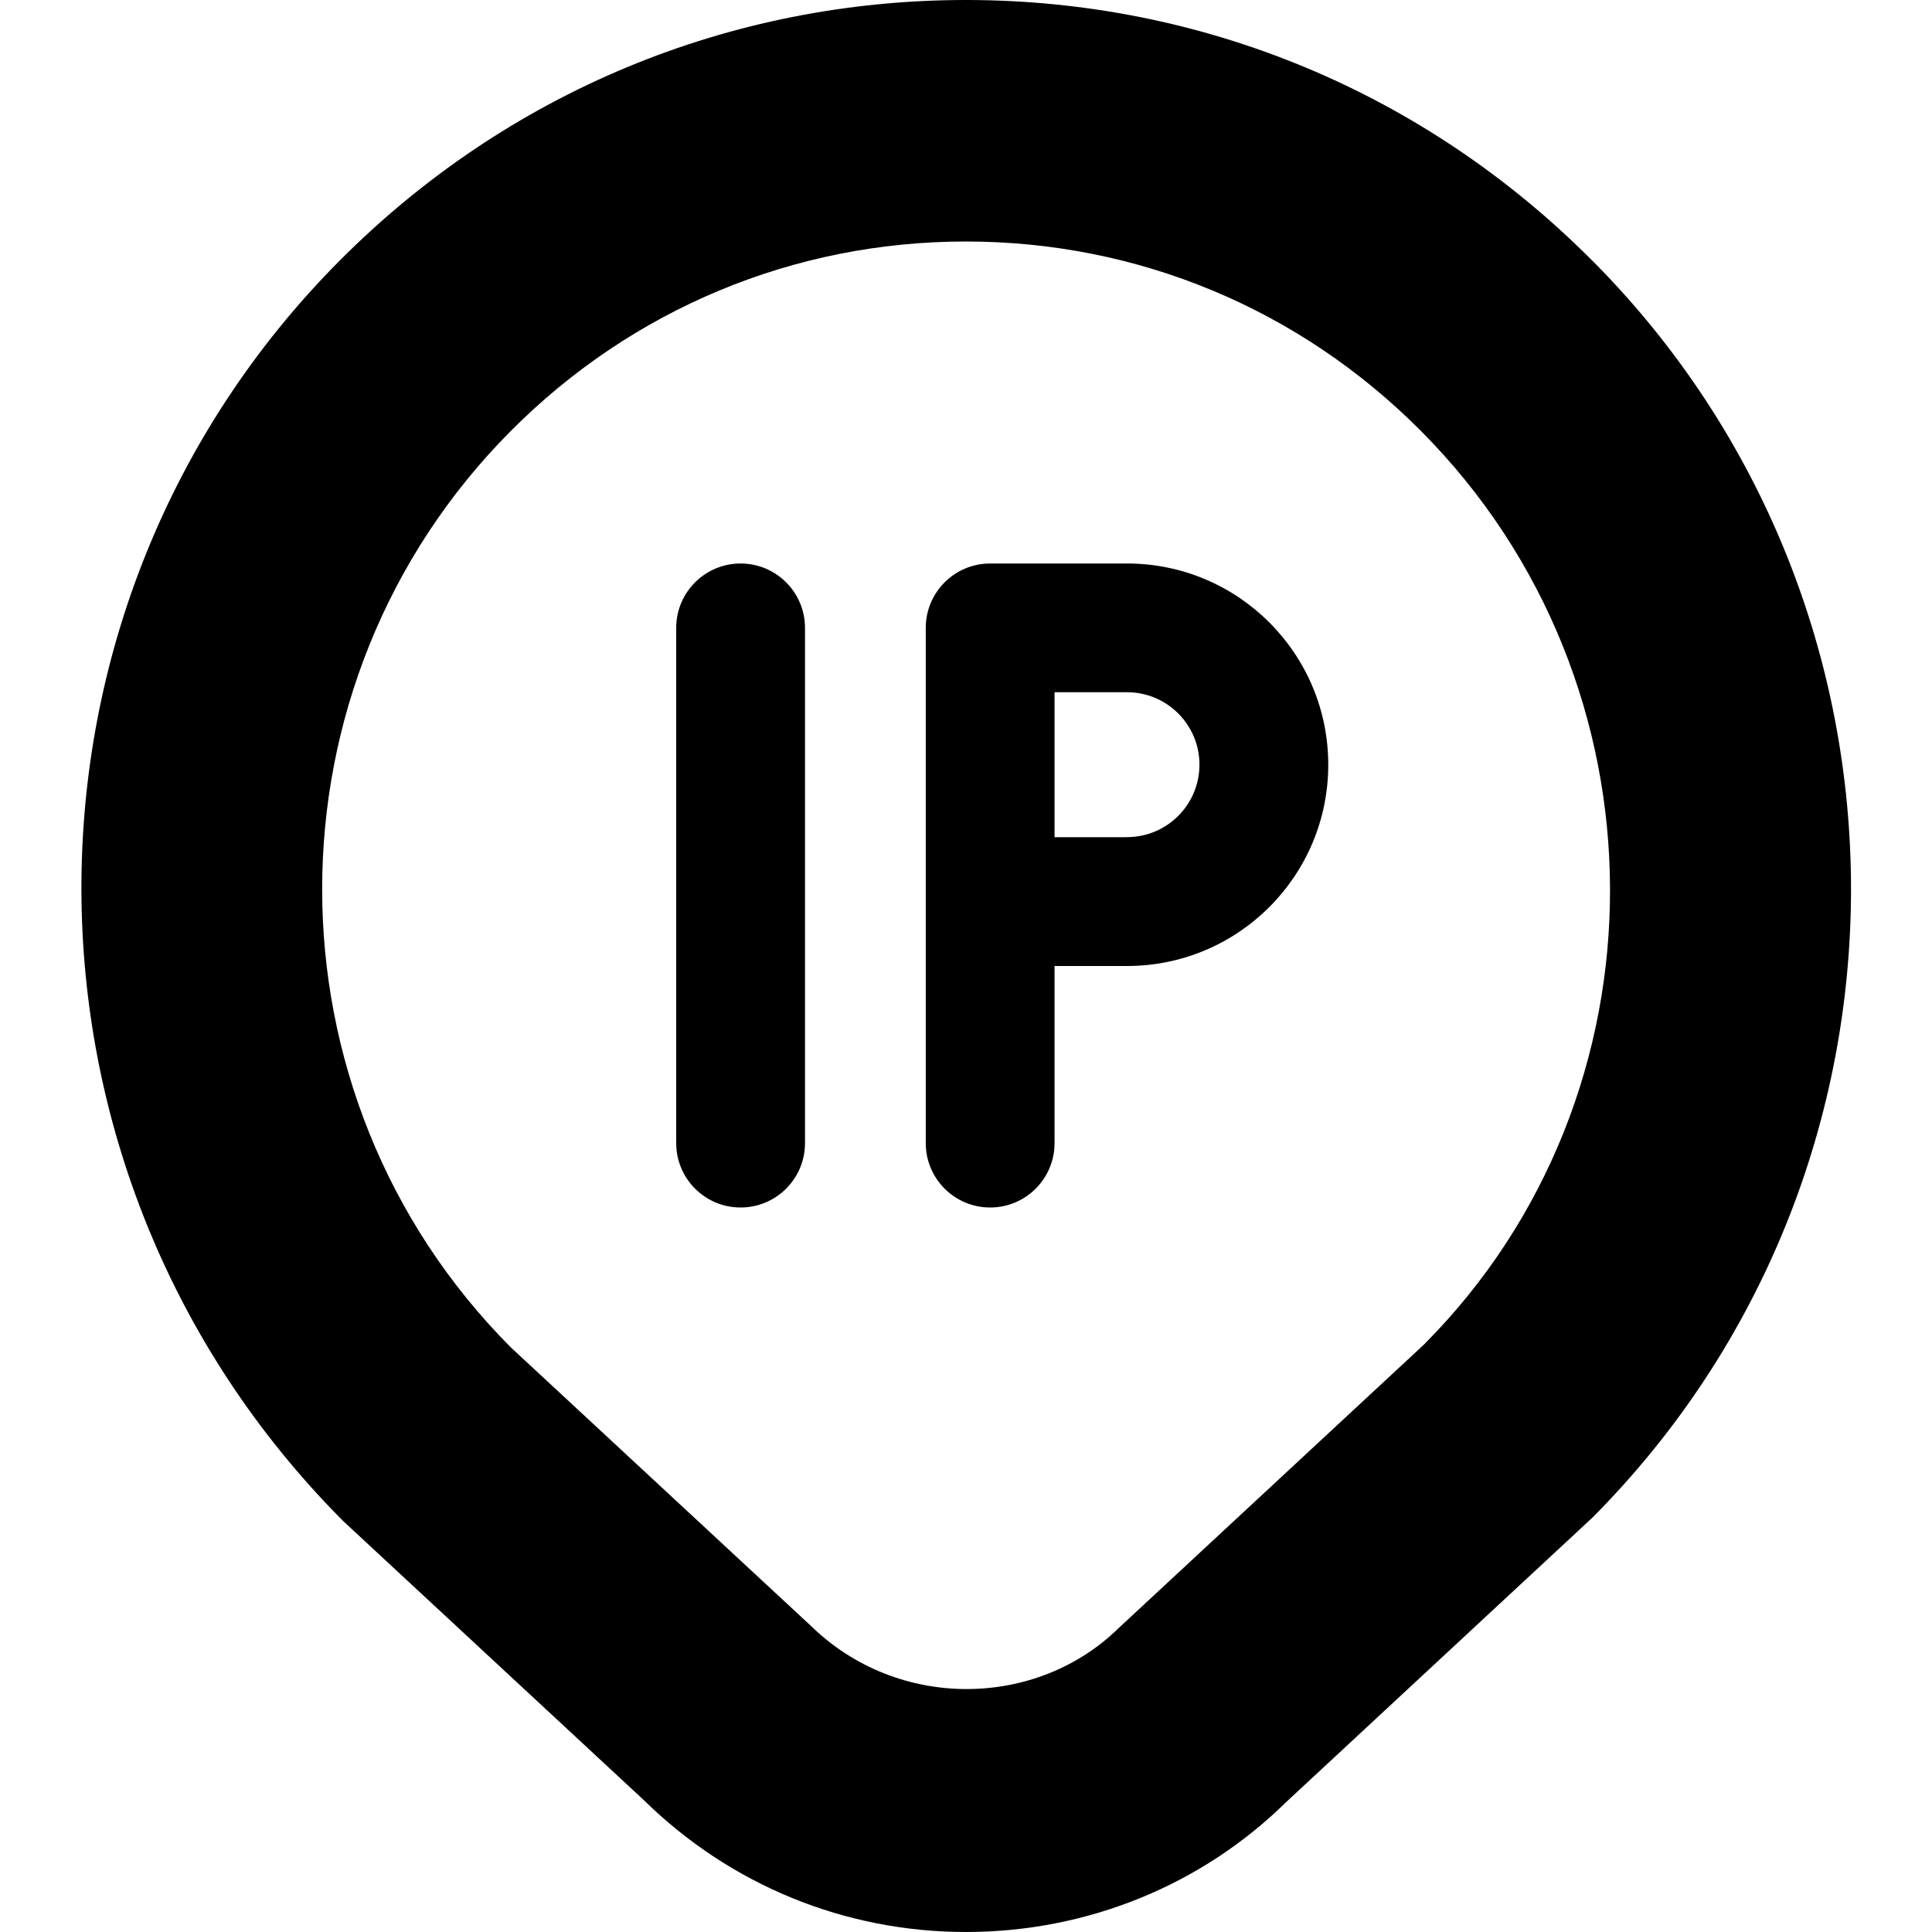 <?xml version="1.0" encoding="UTF-8"?>
<svg xmlns="http://www.w3.org/2000/svg" id="Layer_1" data-name="Layer 1" viewBox="0 0 24 24">
  <path d="m19.78,3.238c-2.078-2.088-4.841-3.238-7.78-3.238s-5.703,1.15-7.781,3.238C-.065,7.543-.065,14.548,4.262,18.894l3.734,3.466c1.076,1.057,2.498,1.64,4.004,1.64s2.928-.583,3.973-1.61l3.808-3.537c4.284-4.305,4.284-11.31,0-15.615Zm-2.084,13.458l-3.796,3.525c-1.021,1.005-2.748,1.034-3.832-.029l-3.723-3.455c-3.124-3.138-3.124-8.245,0-11.383,1.511-1.518,3.519-2.354,5.654-2.354s4.144.836,5.653,2.354c3.124,3.138,3.124,8.245.043,11.342Zm-7.696-8.896v6.4c0,.442-.358.8-.8.8h0c-.442,0-.8-.358-.8-.8v-6.4c0-.442.358-.8.8-.8h0c.442,0,.8.358.8.8Zm4-.8h-1.7c-.442,0-.8.358-.8.8v6.4c0,.442.358.8.8.8s.8-.358.8-.8v-2.2h.9c1.381,0,2.5-1.119,2.5-2.5s-1.119-2.5-2.5-2.5Zm0,3.4h-.9v-1.801h.9c.497,0,.9.403.9.9s-.403.9-.9.9Z"/>
</svg>
